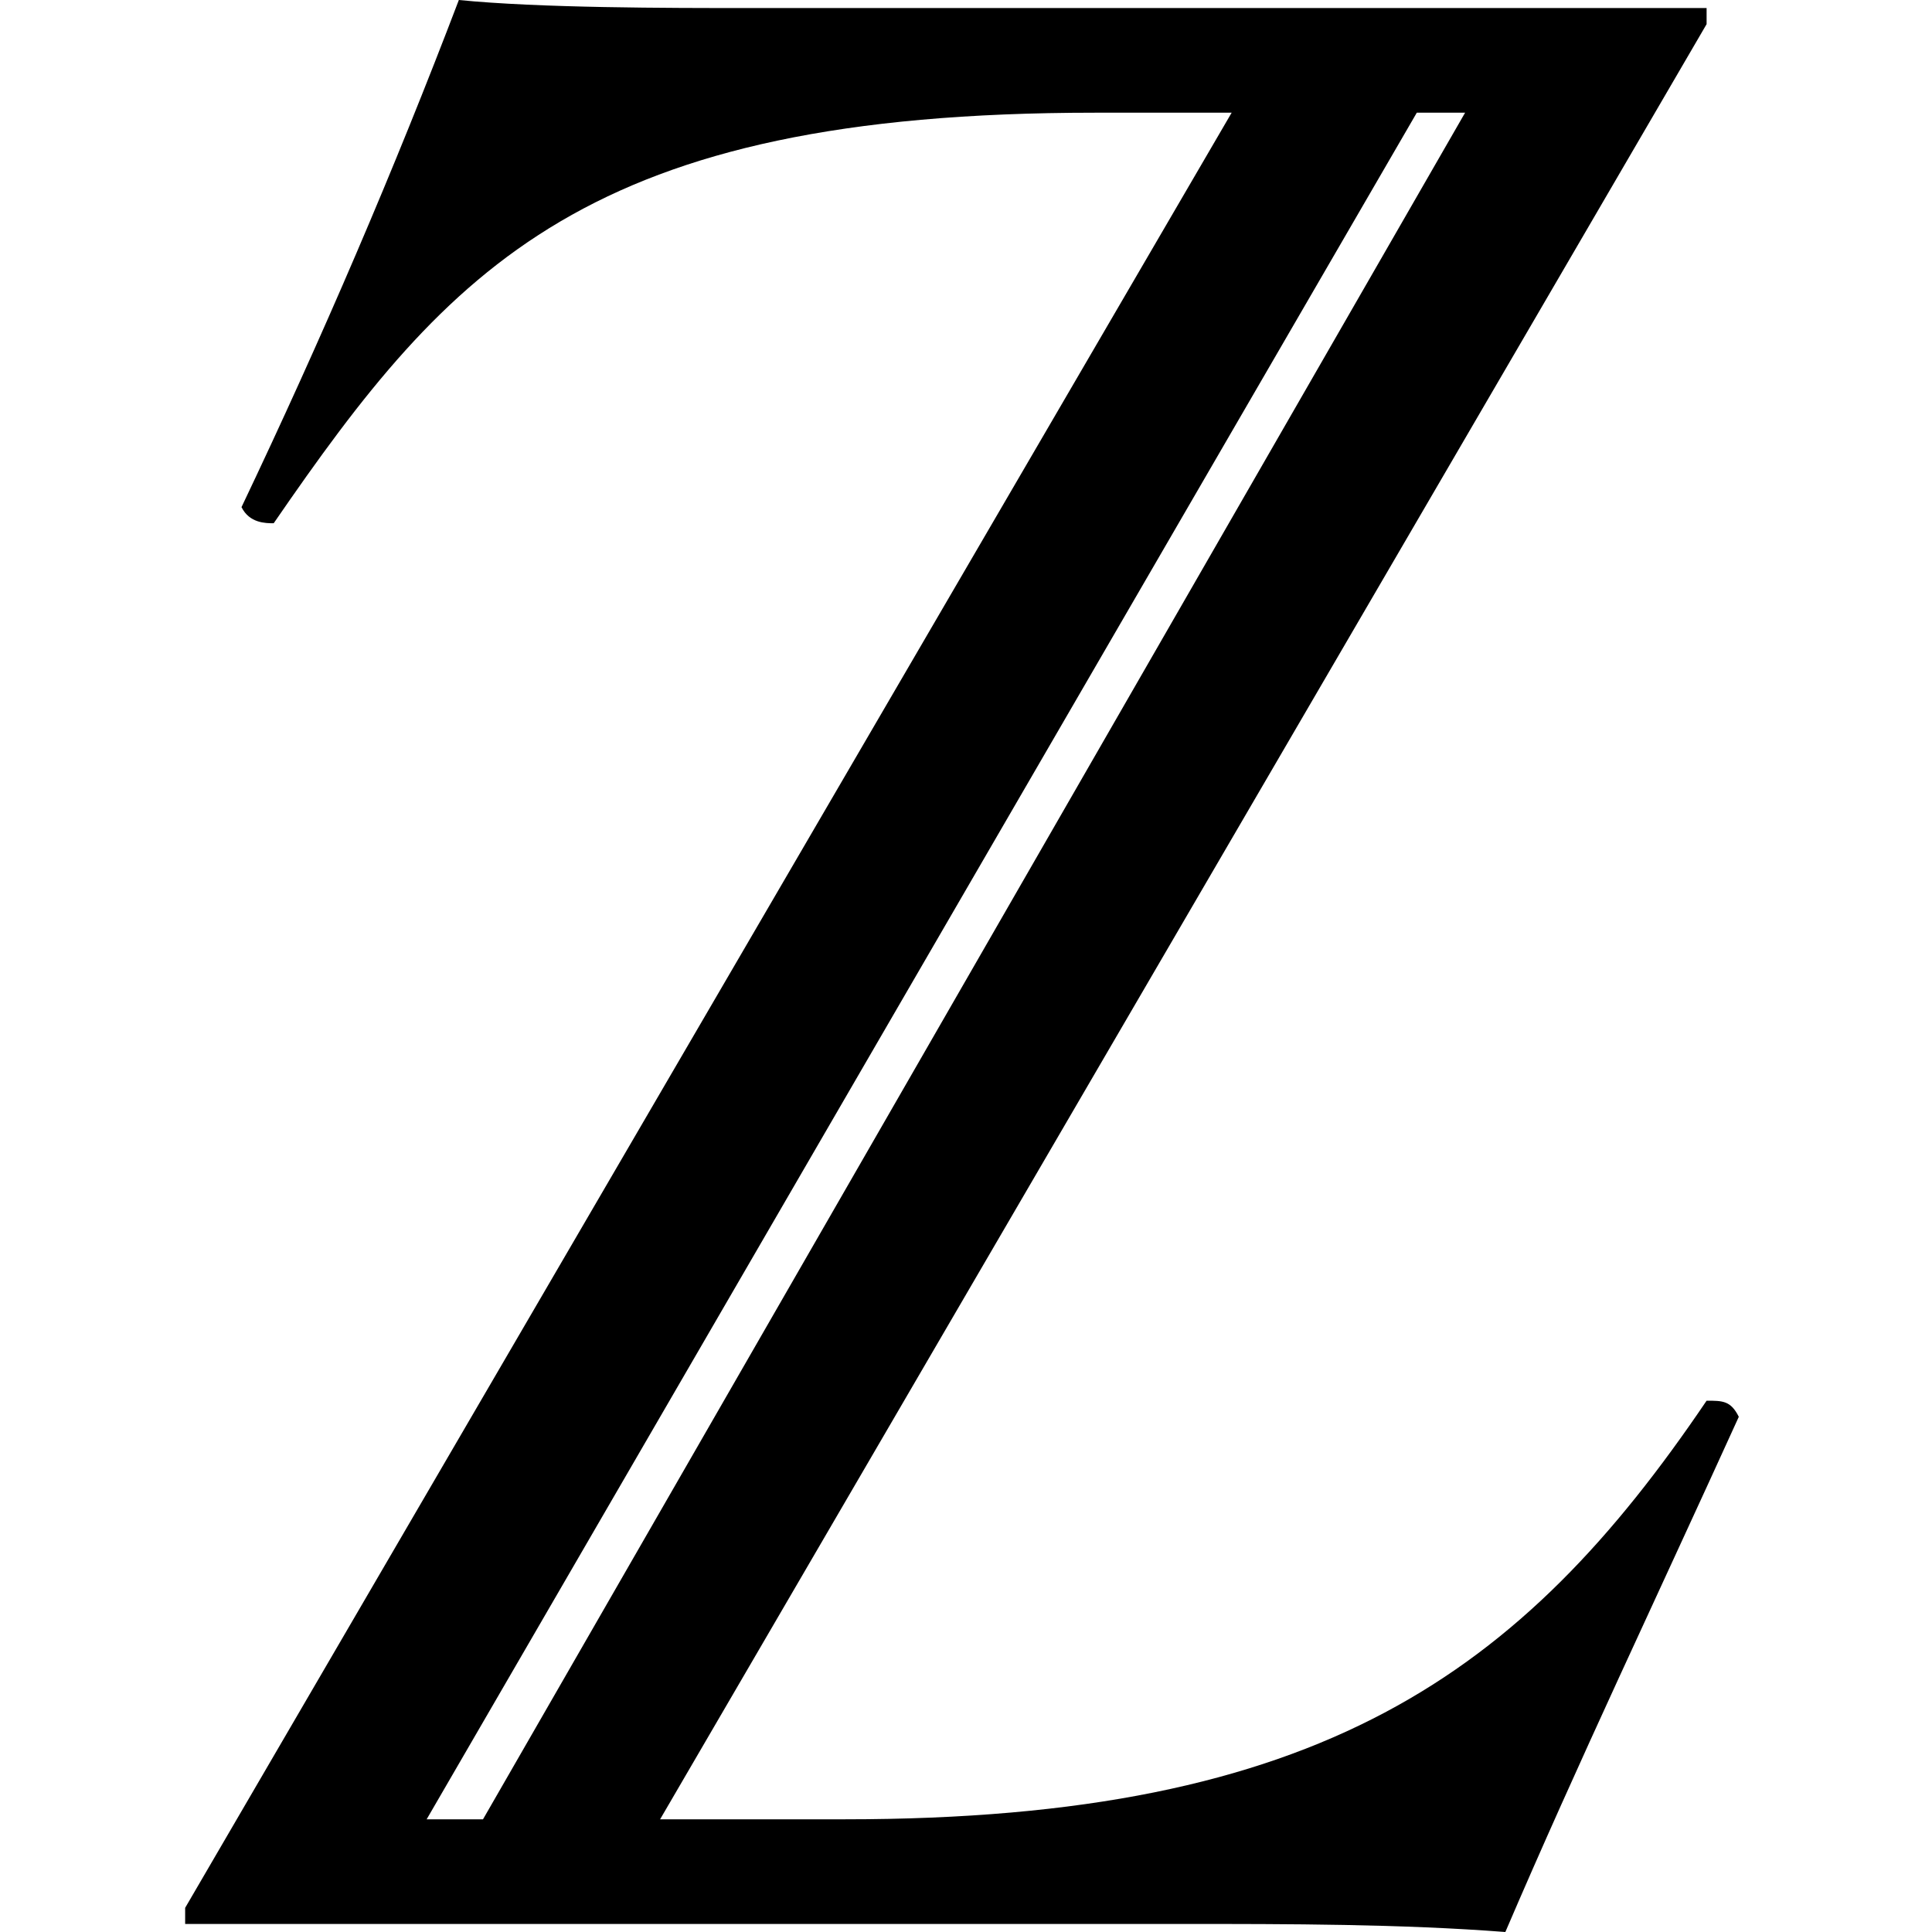 <svg role="img" viewBox="0 0 24 24" xmlns="http://www.w3.org/2000/svg"><title>ZEIT</title><path d="M21.6 17.6c-.1-.2-.2-.2-.4-.2-2.3 3.4-4.8 5.2-10.7 5.2H8.2L21.2.3V.1H9.3c-1 0-2.6 0-3.6-.1Q4.5 3.15 3 6.3c.1.2.3.2.4.2 2.2-3.2 3.9-5.1 10.2-5.1h1.7l-13 22.3v.2h12.4c1.3 0 2.7 0 4 .1.9-2.1 1.9-4.2 2.9-6.4M18.2 1.4 6 22.6h-.7L17.6 1.4z"/></svg>